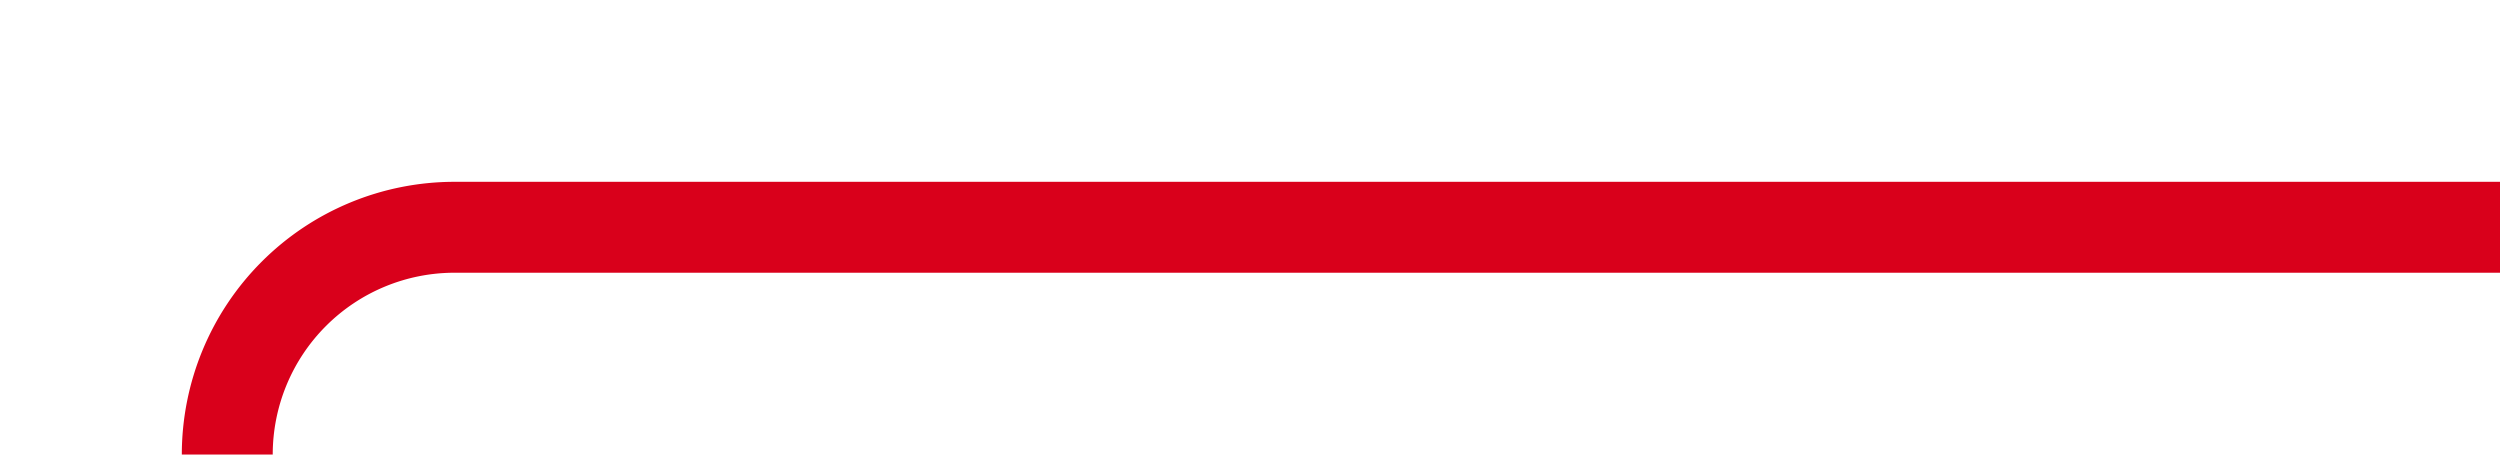﻿<?xml version="1.0" encoding="utf-8"?>
<svg version="1.1" xmlns:xlink="http://www.w3.org/1999/xlink" width="55px" height="10px" preserveAspectRatio="xMinYMid meet" viewBox="1059 1831 55 8" xmlns="http://www.w3.org/2000/svg">
  <path d="M 1114 1835  L 1069 1835  A 5 5 0 0 0 1064 1840 L 1064 2109  A 5 5 0 0 1 1059 2114 L 1016 2114  " stroke-width="2" stroke-dasharray="0" stroke="rgba(217, 0, 27, 1)" fill="none" class="stroke" />
  <path d="M 1023.4 2106  L 1014 2114  L 1023.4 2122  L 1019.8 2114  L 1023.4 2106  Z " fill-rule="nonzero" fill="rgba(217, 0, 27, 1)" stroke="none" class="fill" />
</svg>